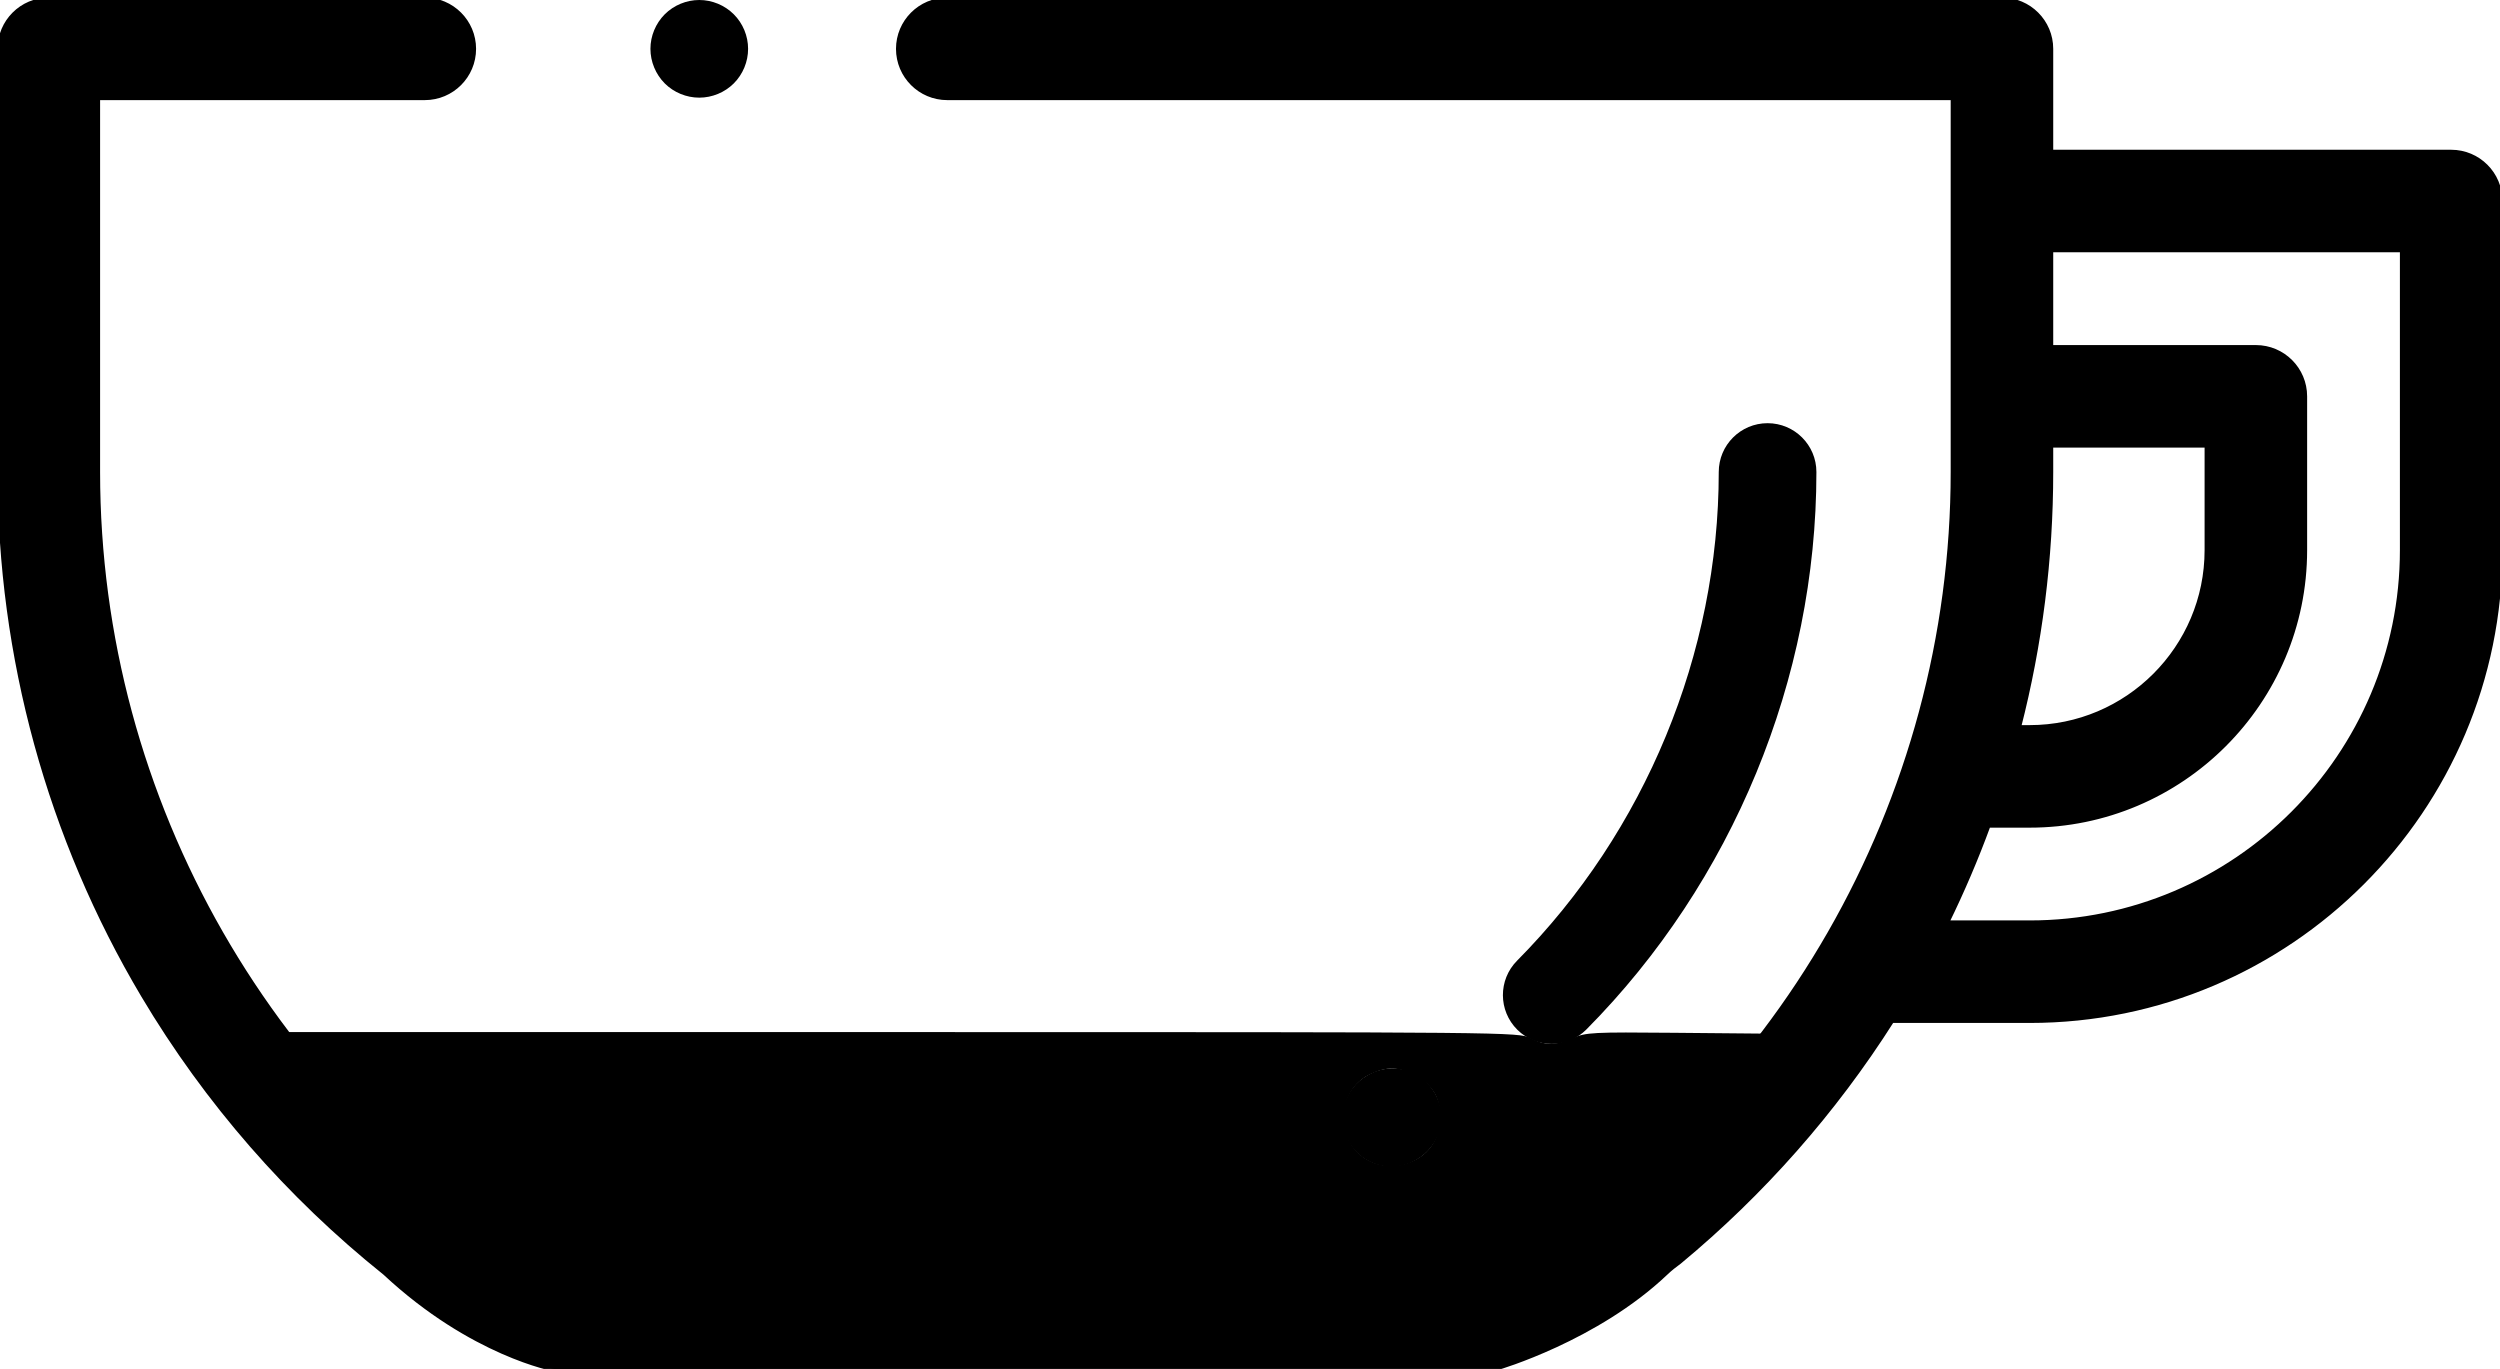 <?xml version="1.0" encoding="UTF-8" standalone="no"?>
<!-- Generator: Adobe Illustrator 19.0.0, SVG Export Plug-In . SVG Version: 6.00 Build 0)  -->

<svg
   xmlns:dc="http://purl.org/dc/elements/1.1/"
   xmlns:cc="http://creativecommons.org/ns#"
   xmlns:rdf="http://www.w3.org/1999/02/22-rdf-syntax-ns#"
   xmlns:svg="http://www.w3.org/2000/svg"
   xmlns="http://www.w3.org/2000/svg"
   xmlns:sodipodi="http://sodipodi.sourceforge.net/DTD/sodipodi-0.dtd"
   xmlns:inkscape="http://www.inkscape.org/namespaces/inkscape"
   version="1.1"
   id="Capa_1"
   x="0px"
   y="0px"
   viewBox="0 0 512 280.363"
   xml:space="preserve"
   sodipodi:docname="cup_1-4.svg"
   width="512"
   height="280.363"
   inkscape:version="0.92.5 (2060ec1f9f, 2020-04-08)"><defs
   id="defs3905">
		
	</defs><sodipodi:namedview
   pagecolor="#ffffff"
   bordercolor="#666666"
   borderopacity="1"
   objecttolerance="10"
   gridtolerance="10"
   guidetolerance="10"
   inkscape:pageopacity="0"
   inkscape:pageshadow="2"
   inkscape:window-width="1920"
   inkscape:window-height="1024"
   id="namedview3903"
   showgrid="false"
   inkscape:zoom="2.298097"
   inkscape:cx="247.22891"
   inkscape:cy="68.841513"
   inkscape:window-x="0"
   inkscape:window-y="30"
   inkscape:window-maximized="1"
   inkscape:current-layer="Capa_1"
   inkscape:snap-grids="true"
   inkscape:snap-to-guides="true" />
<g
   id="g3834"
   transform="translate(0,-175.33)"
   style="stroke:#000000;stroke-opacity:1">
	<path
   d="m 10,0.004 c -5.522,0 -10,4.477 -10,10 v 86.666 c 0,37.8 10.161,74.865 29.383,107.184 12.963,21.797 29.782,41.044 49.479,56.816 17.862,16.665 34.678,19.693 34.678,19.693 l 193.23,-0.309 c 0,0 20.143,-5.847 34.369,-19.385 0.836,-0.796 1.782,-1.557 2.807,-2.295 16.942,-14.05 31.654,-30.712 43.494,-49.371 h 28.229 c 53.118,0 96.332,-43.216 96.332,-96.334 V 41.17 c 0,-5.523 -4.477,-10 -10,-10 H 420 V 10.004 C 420,4.481 415.522,0.004 410,0.004 H 194 c -5.522,0 -10,4.477 -10,10 0,5.523 4.478,10 10,10 H 400 V 96.67 C 400,164.018 364.043,226.612 305.982,260.67 H 114.018 C 55.957,226.613 20,164.017 20,96.67 V 20.004 h 67 c 5.522,0 10,-4.477 10,-10 C 97,4.481 92.522,0.004 87,0.004 Z M 420,51.17 h 72 v 61.5 c 0,42.09 -34.242,76.334 -76.332,76.334 h -17.021 c 3.193,-6.521 6.045,-13.197 8.537,-20 h 8.484 c 31.063,0 56.332,-25.272 56.332,-56.334 V 81.17 c 0,-5.523 -4.478,-10 -10,-10 h -42 z m 0,40 h 32 v 21.5 c 0,20.034 -16.298,36.334 -36.332,36.334 h -2.271 C 417.761,131.998 420,114.415 420,96.67 Z"
   transform="translate(0,175.33)"
   id="path3830"
   inkscape:connector-curvature="0"
   style="stroke:#000000;stroke-opacity:1" />
</g>



<g
   id="g3858"
   transform="translate(0,-175.33)">
	<g
   id="g3856">
		<path
   d="m 150.28,178.26 c -1.86,-1.86 -4.44,-2.93 -7.07,-2.93 -2.63,0 -5.21,1.07 -7.07,2.93 -1.859,1.87 -2.93,4.44 -2.93,7.07 0,2.63 1.07,5.21 2.93,7.08 1.86,1.86 4.44,2.92 7.07,2.92 2.63,0 5.21,-1.06 7.07,-2.92 1.869,-1.87 2.93,-4.44 2.93,-7.08 0,-2.63 -1.061,-5.21 -2.93,-7.07 z"
   id="path3854"
   inkscape:connector-curvature="0" />
	</g>
</g>
<g
   id="g3864"
   transform="translate(0,-175.33)">
	<g
   id="g3862">
		<path
   d="m 362,262 c -5.522,0 -10,4.477 -10,10 0,37.119 -15.056,73.598 -41.308,100.083 -3.888,3.922 -3.859,10.254 0.063,14.142 1.95,1.933 4.495,2.898 7.04,2.898 2.574,-10e-4 5.148,-0.989 7.103,-2.962 C 354.832,355.961 372,314.351 372,272 c 0,-5.523 -4.478,-10 -10,-10 z"
   id="path3860"
   inkscape:connector-curvature="0" />
	</g>
</g>
<g
   id="g3870"
   transform="translate(0,-175.33)">
	<g
   id="g3868">
		<path
   d="m 293.885,399.225 c -2.714,-4.811 -8.813,-6.51 -13.623,-3.797 l -0.228,0.129 c -4.811,2.714 -6.51,8.813 -3.797,13.623 1.838,3.258 5.227,5.089 8.719,5.089 1.664,0 3.352,-0.417 4.904,-1.292 l 0.228,-0.129 c 4.811,-2.714 6.51,-8.813 3.797,-13.623 z"
   id="path3866"
   inkscape:connector-curvature="0" />
	</g>
</g>
<g
   id="g3872"
   transform="translate(0,-175.33)">
</g>
<g
   id="g3874"
   transform="translate(0,-175.33)">
</g>
<g
   id="g3876"
   transform="translate(0,-175.33)">
</g>
<g
   id="g3878"
   transform="translate(0,-175.33)">
</g>
<g
   id="g3880"
   transform="translate(0,-175.33)">
</g>
<g
   id="g3882"
   transform="translate(0,-175.33)">
</g>
<g
   id="g3884"
   transform="translate(0,-175.33)">
</g>
<g
   id="g3886"
   transform="translate(0,-175.33)">
</g>
<g
   id="g3888"
   transform="translate(0,-175.33)">
</g>
<g
   id="g3890"
   transform="translate(0,-175.33)">
</g>
<g
   id="g3892"
   transform="translate(0,-175.33)">
</g>
<g
   id="g3894"
   transform="translate(0,-175.33)">
</g>
<g
   id="g3896"
   transform="translate(0,-175.33)">
</g>
<g
   id="g3898"
   transform="translate(0,-175.33)">
</g>
<g
   id="g3900"
   transform="translate(0,-175.33)">
</g>
<path
   style="fill:none;stroke:none;stroke-width:0.752px;stroke-linecap:butt;stroke-linejoin:miter;stroke-opacity:1"
   d="M -0.12,279.176 2.342,211.321 512.738,210.625 l 0.616,69.247 z"
   id="path68"
   inkscape:connector-curvature="0" /><path
   style="fill:#000000;stroke:#000000;stroke-width:0.615;stroke-opacity:1"
   d="M 108.41,256.82 C 100.372,251.748 90.332,244.067 82.46,236.966 75.768,230.931 65.247,219.641 61.33,214.293 l -1.916,-2.615 H 185.184 c 124.554,0 125.793,0.012 128.183,1.231 3.051,1.555 5.176,1.553 8.809,-0.01 2.703,-1.163 3.997,-1.23 20.685,-1.077 l 17.801,0.164 -4.862,5.846 c -12.673,15.237 -28.392,29.086 -44.473,39.181 l -5.225,3.28 h -96.093 -96.093 z m 182.553,-19.576 c 2.779,-1.83 4.25,-4.877 4.25,-8.799 0,-3.897 -1.827,-6.748 -5.52,-8.613 -3.315,-1.675 -5.66,-1.73 -9.002,-0.212 -8.042,3.652 -7.604,15.848 0.676,18.858 3.115,1.132 6.706,0.67 9.596,-1.233 z"
   id="path4599"
   inkscape:connector-curvature="0" /></svg>